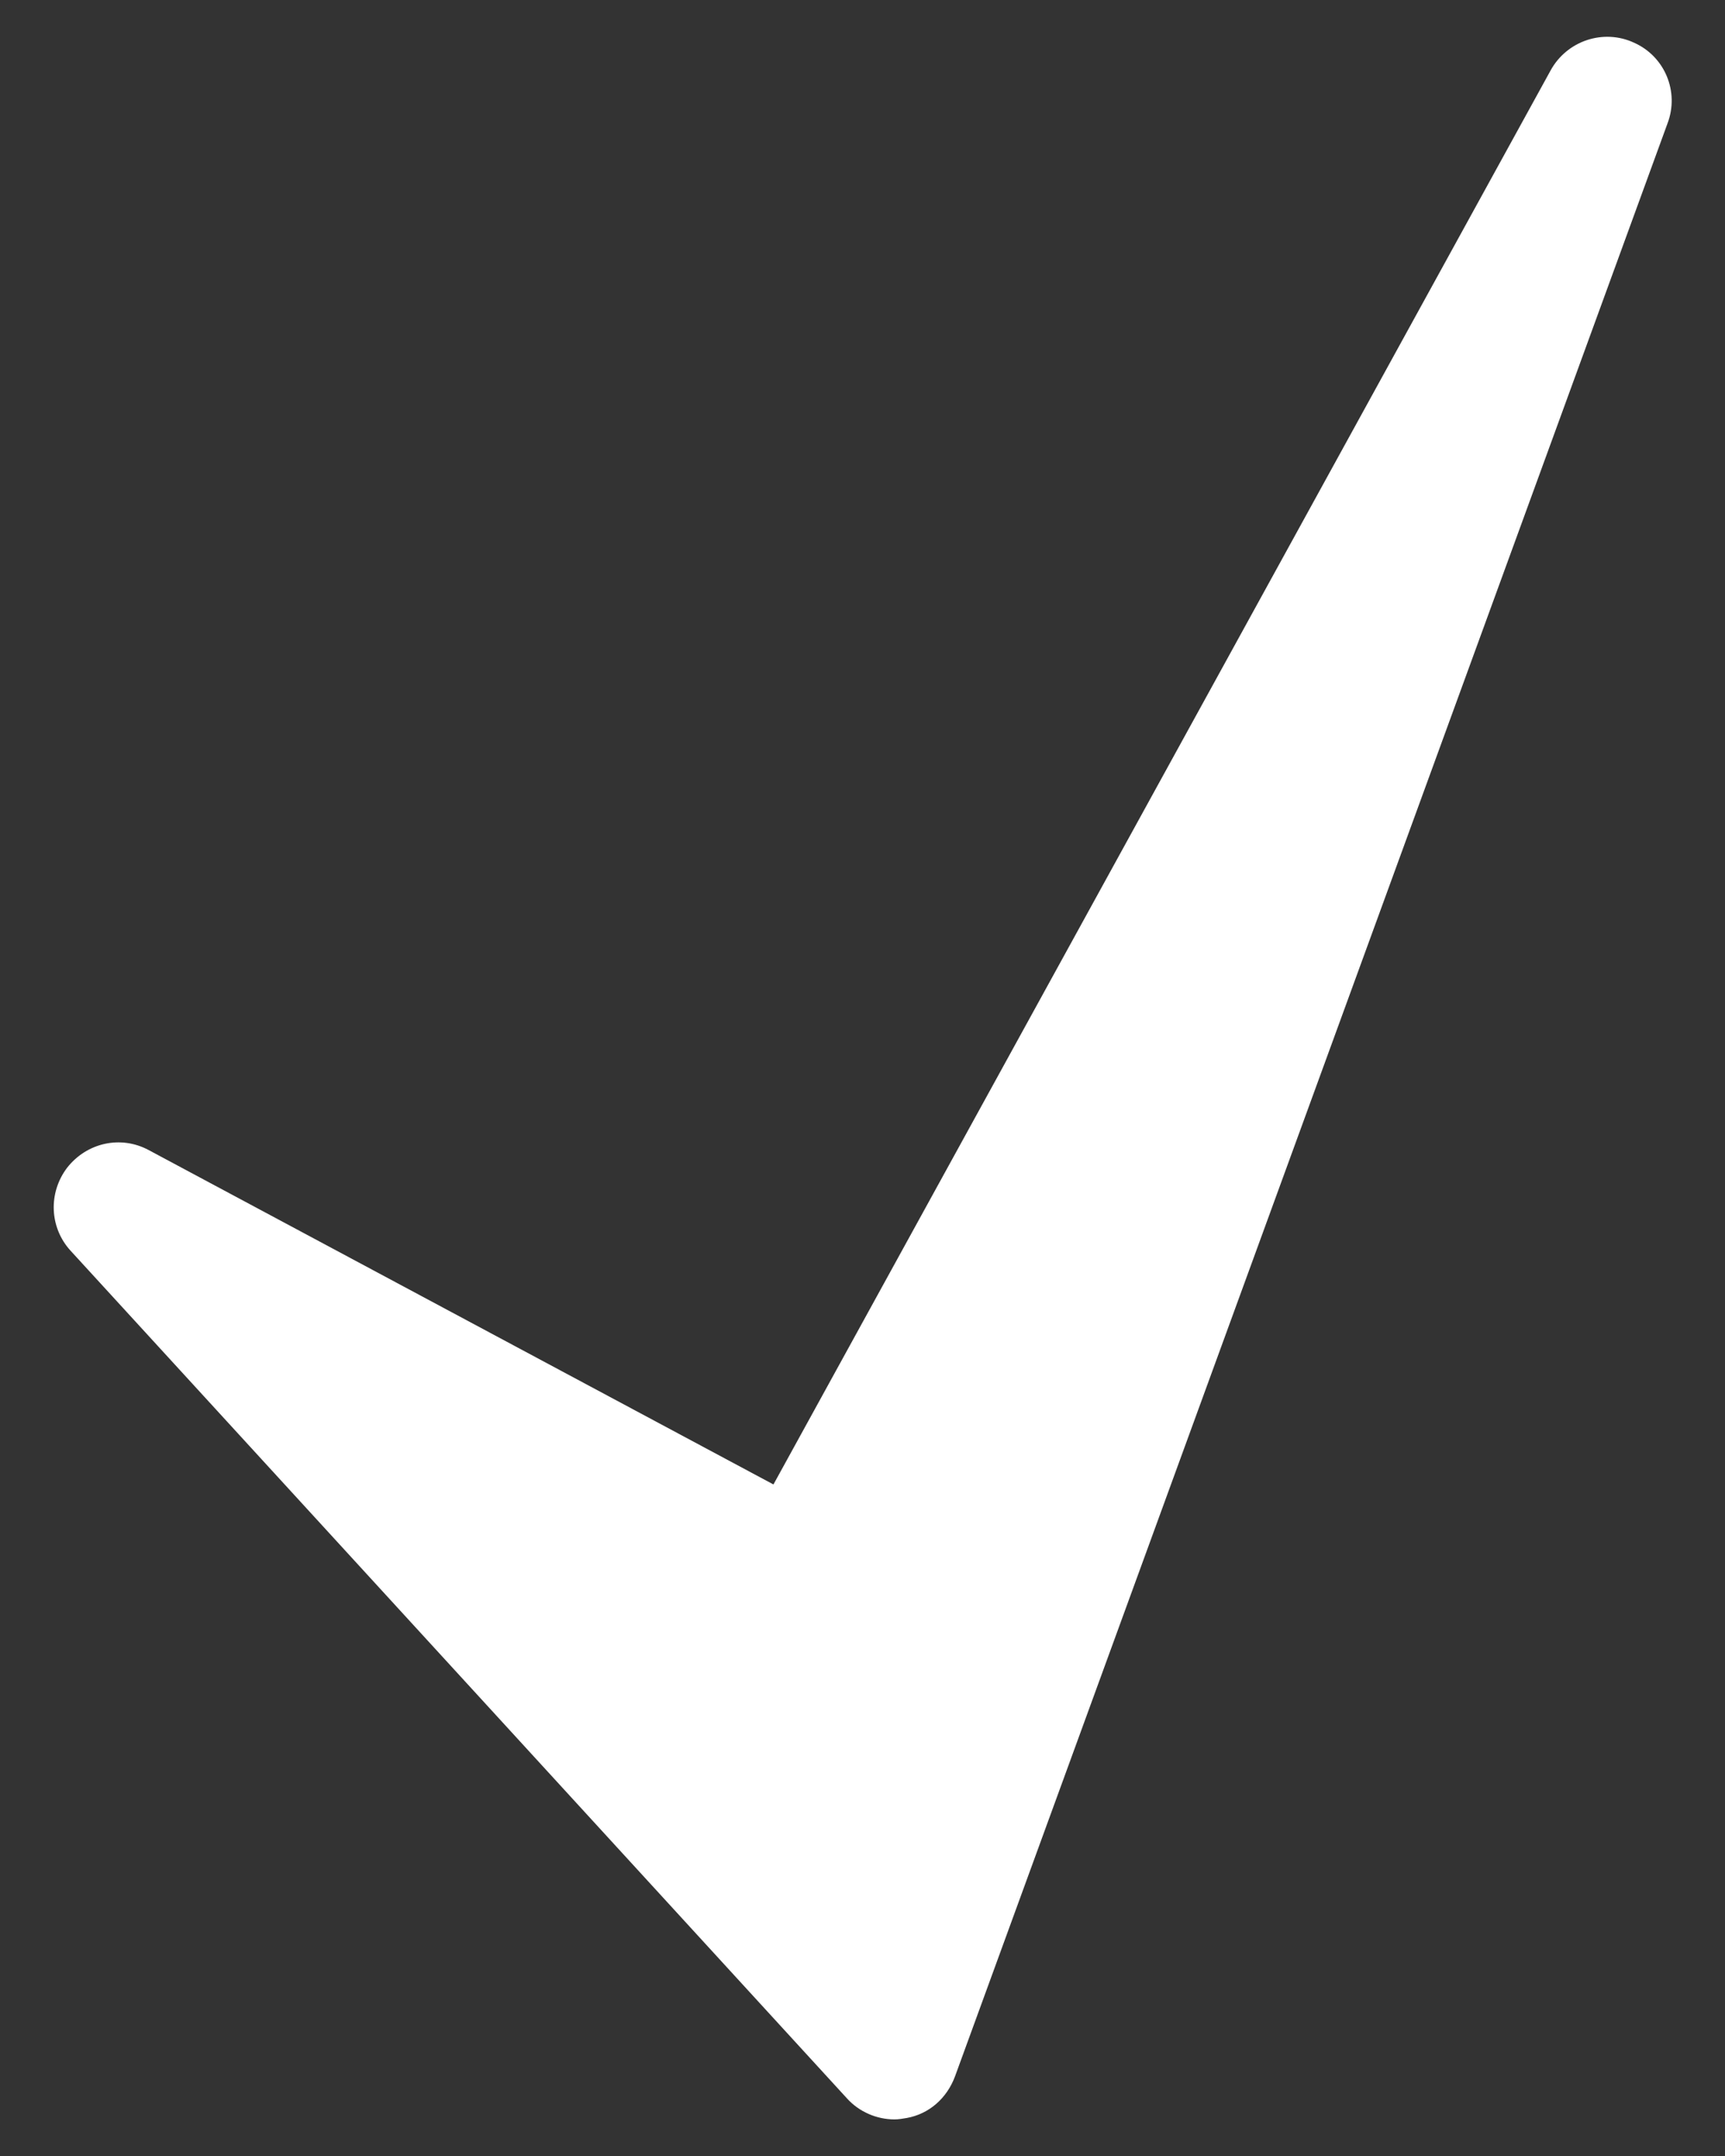 <svg width="32" height="40" viewBox="0 0 32 40" fill="none" xmlns="http://www.w3.org/2000/svg">
<rect x="0" y="0" width="32" height="40" fill="#333333" stroke="none"/>
<path d="M30.314 0.793C29.746 0.528 29.065 0.755 28.763 1.31L14.348 27.541L2.758 21.337C2.241 21.059 1.611 21.198 1.245 21.665C0.892 22.131 0.917 22.774 1.308 23.203L15.71 38.929C15.937 39.182 16.265 39.321 16.593 39.321C16.668 39.321 16.744 39.308 16.82 39.295C17.236 39.22 17.564 38.929 17.715 38.526L30.932 2.294C31.159 1.701 30.881 1.045 30.314 0.793Z" fill="white"/>
</svg>


